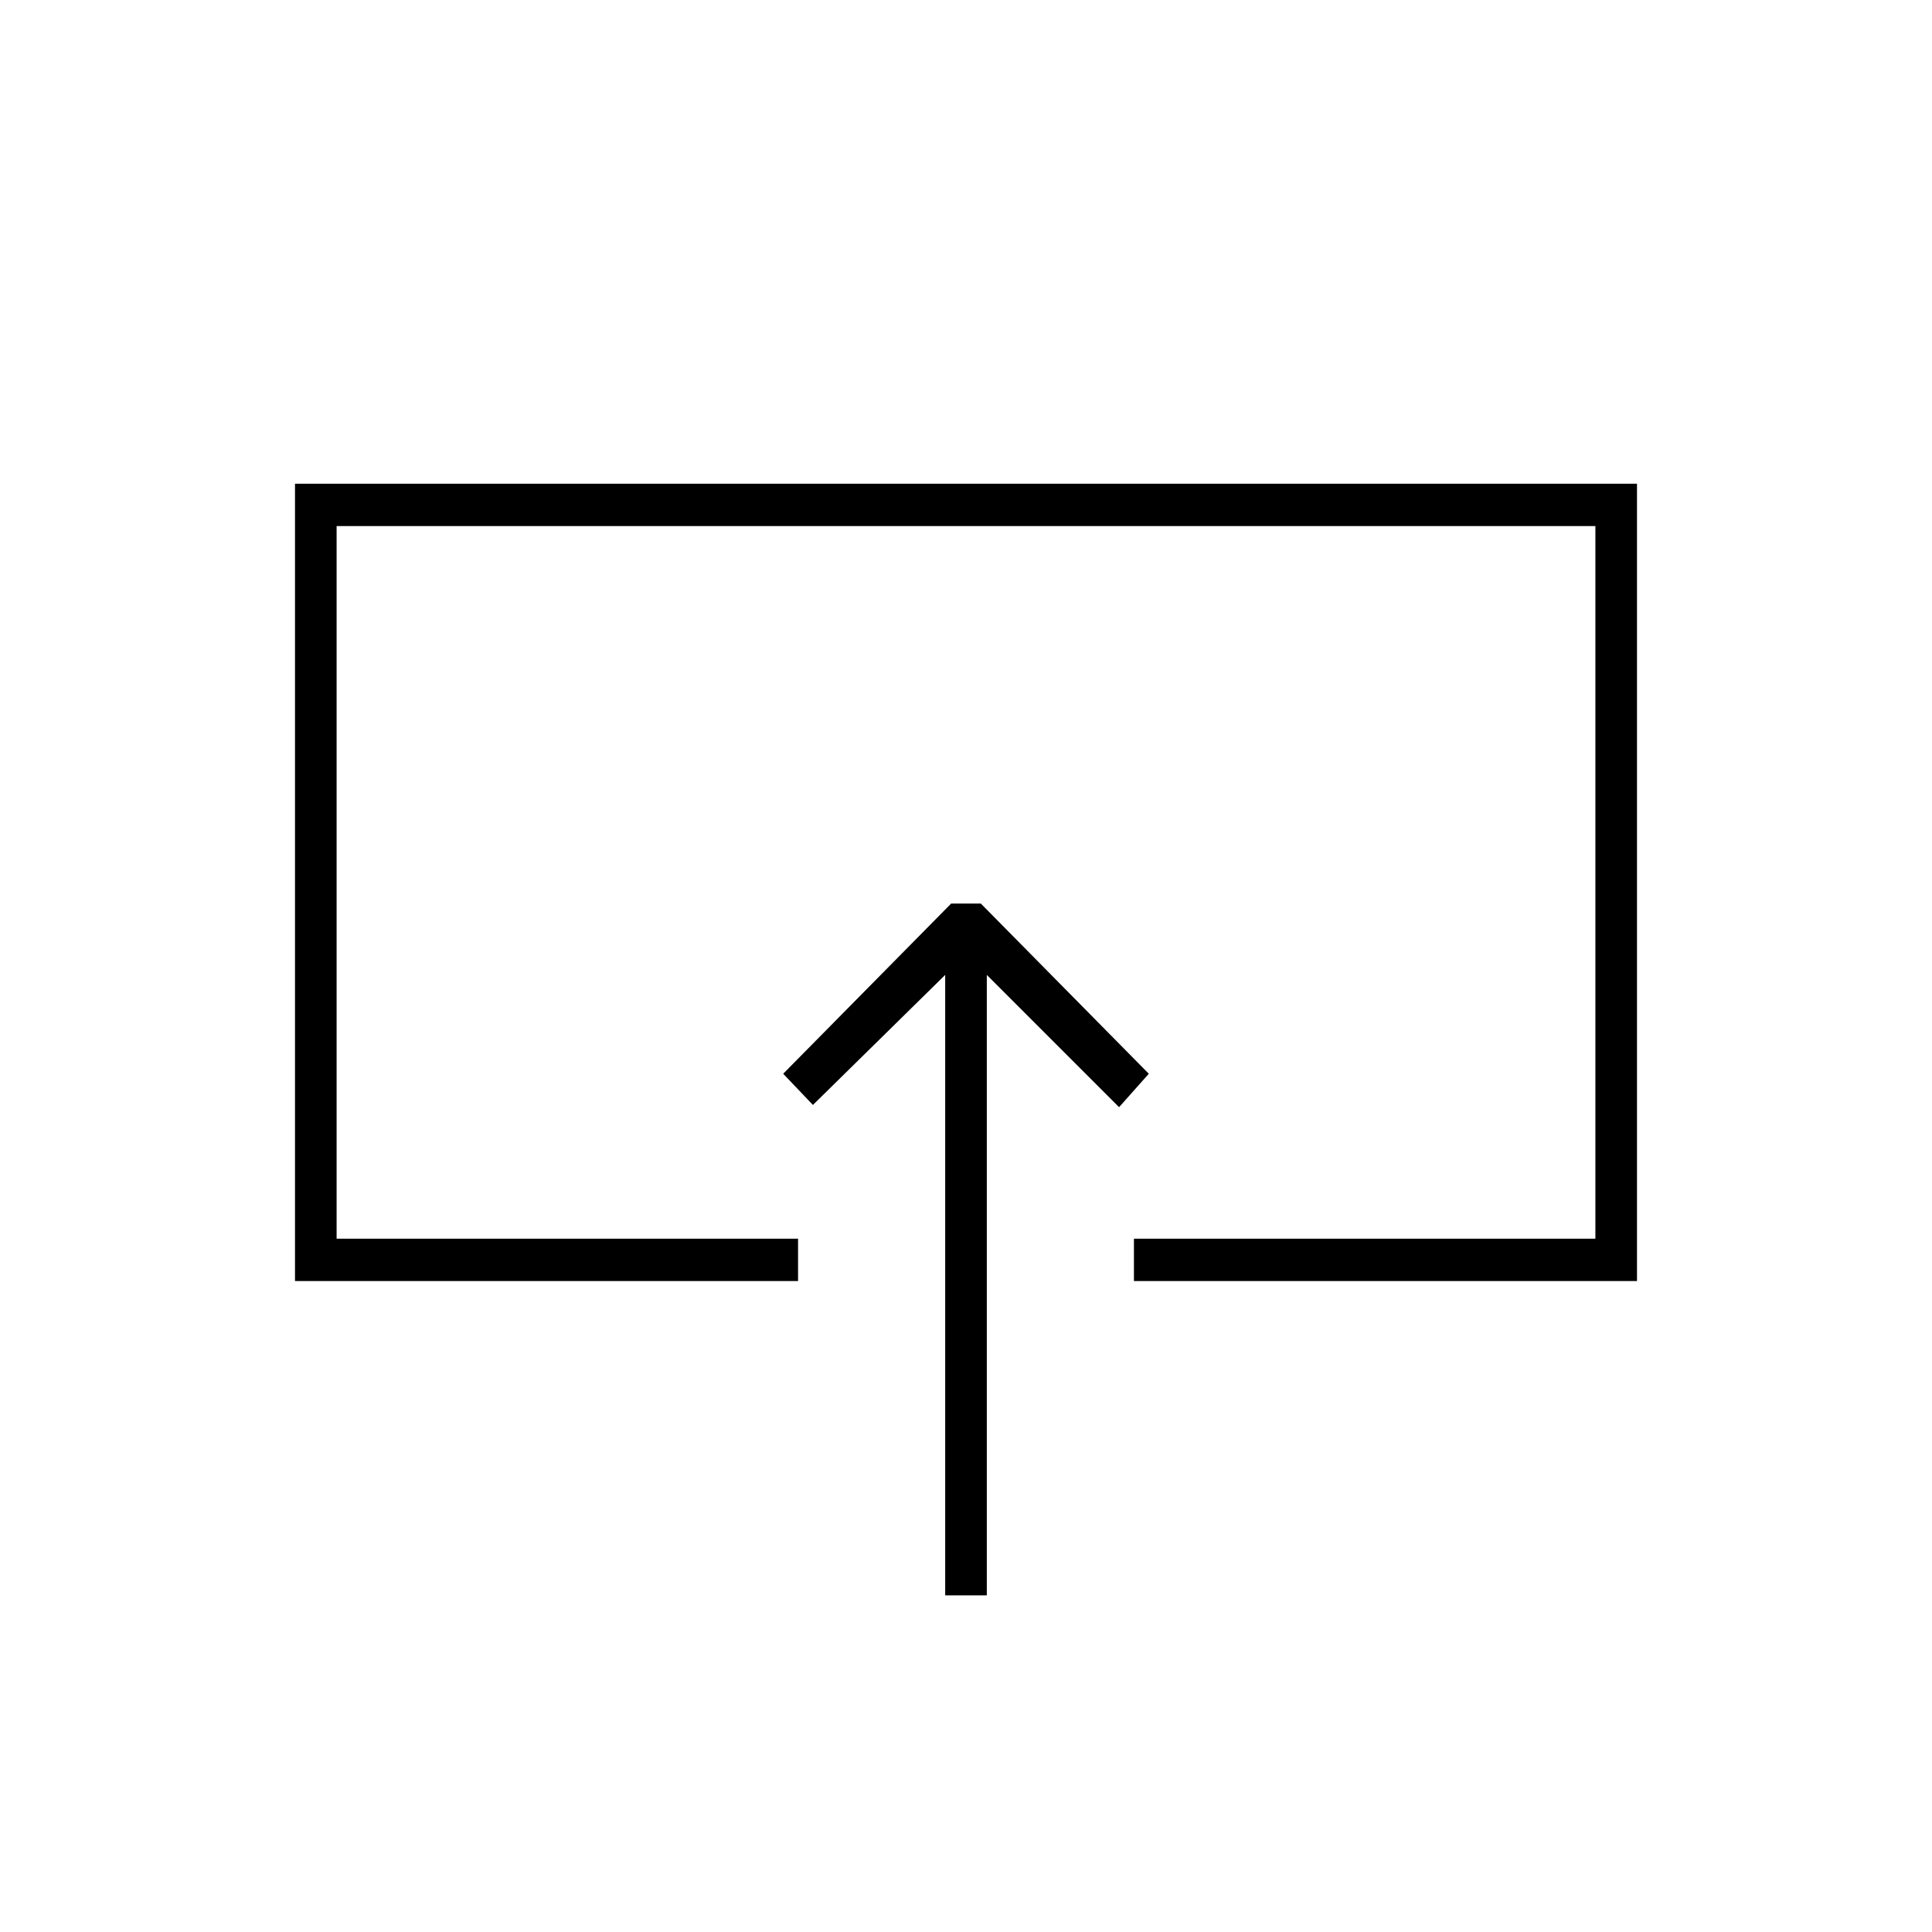 <?xml version="1.0" encoding="UTF-8"?>
<!DOCTYPE svg PUBLIC "-//W3C//DTD SVG 1.1//EN" "http://www.w3.org/Graphics/SVG/1.1/DTD/svg11.dtd">
<!-- Creator: CorelDRAW X7 -->
<svg xmlns="http://www.w3.org/2000/svg" xml:space="preserve" width="100%" height="100%" version="1.1" style="shape-rendering:geometricPrecision; text-rendering:geometricPrecision; image-rendering:optimizeQuality; fill-rule:evenodd; clip-rule:evenodd"
viewBox="0 0 2600 2600"
 xmlns:xlink="http://www.w3.org/1999/xlink">
 <defs>
  <style type="text/css">
   <![CDATA[
    .fil1 {fill:none}
    .fil0 {fill:black}
   ]]>
  </style>
 </defs>
 <g id="Layer_x0020_1">
  <g id="_2307277969712">
   <path class="fil0" d="M1328 2147l0 -835 178 178 40 -45 -226 -229 -40 0 -226 229 40 42 178 -175 0 835 56 0zm-254 -480l-621 0 0 -959 1694 0 0 959 -621 0 0 57 677 0 0 -1073 -1806 0 0 1073 677 0 0 -57z"/>
   <rect class="fil1" width="2600" height="2600"/>
  </g>
 </g>
</svg>
